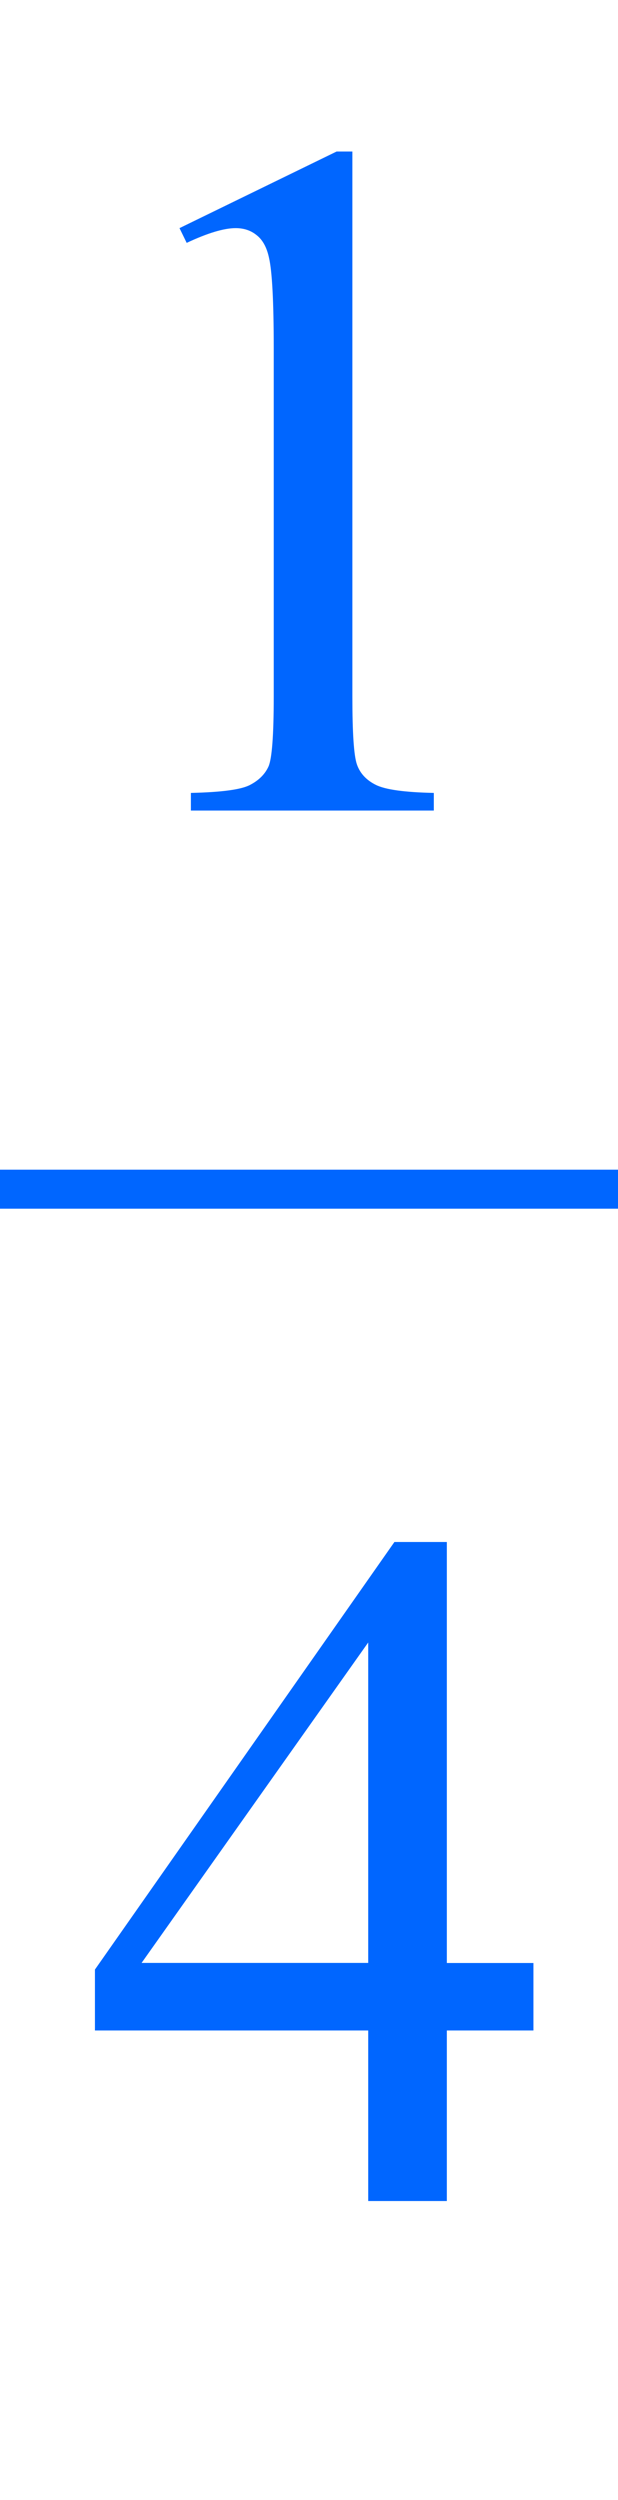 <?xml version="1.0" encoding="iso-8859-1"?>
<!-- Generator: Adobe Illustrator 16.0.0, SVG Export Plug-In . SVG Version: 6.00 Build 0)  -->
<!DOCTYPE svg PUBLIC "-//W3C//DTD SVG 1.1//EN" "http://www.w3.org/Graphics/SVG/1.1/DTD/svg11.dtd">
<svg version="1.1" id="Lager_1" xmlns="http://www.w3.org/2000/svg" xmlns:xlink="http://www.w3.org/1999/xlink" x="0px" y="0px"
	 width="7.922px" height="32.044px" viewBox="0 0 7.922 32.044" style="enable-background:new 0 0 7.922 32.044;"
	 xml:space="preserve">
<g>
	
		<line style="fill:none;stroke:#0066FF;stroke-width:0.5;stroke-linecap:square;stroke-miterlimit:10;" x1="0.25" y1="15.242" x2="7.672" y2="15.242"/>
	<g>
		<path style="fill:#0066FF;" d="M2.301,2.924l2.014-0.982h0.202V8.93c0,0.464,0.019,0.753,0.058,0.867
			c0.039,0.113,0.119,0.201,0.241,0.262c0.122,0.062,0.37,0.096,0.745,0.104v0.226H2.447v-0.226
			c0.391-0.009,0.643-0.042,0.757-0.102c0.114-0.059,0.193-0.138,0.238-0.237c0.044-0.1,0.067-0.398,0.067-0.895V4.462
			c0-0.603-0.021-0.988-0.061-1.159C3.42,3.172,3.368,3.076,3.292,3.016C3.217,2.954,3.127,2.924,3.021,2.924
			c-0.15,0-0.36,0.063-0.628,0.189L2.301,2.924z"/>
	</g>
	<g>
		<path style="fill:#0066FF;" d="M6.838,25.159v0.866h-1.11v2.186H4.72v-2.186H1.217v-0.781l3.839-5.48h0.672v5.396H6.838z
			 M4.72,25.159v-4.107l-2.905,4.107H4.72z"/>
	</g>
</g>
<g id="theGroup">
</g>
</svg>
